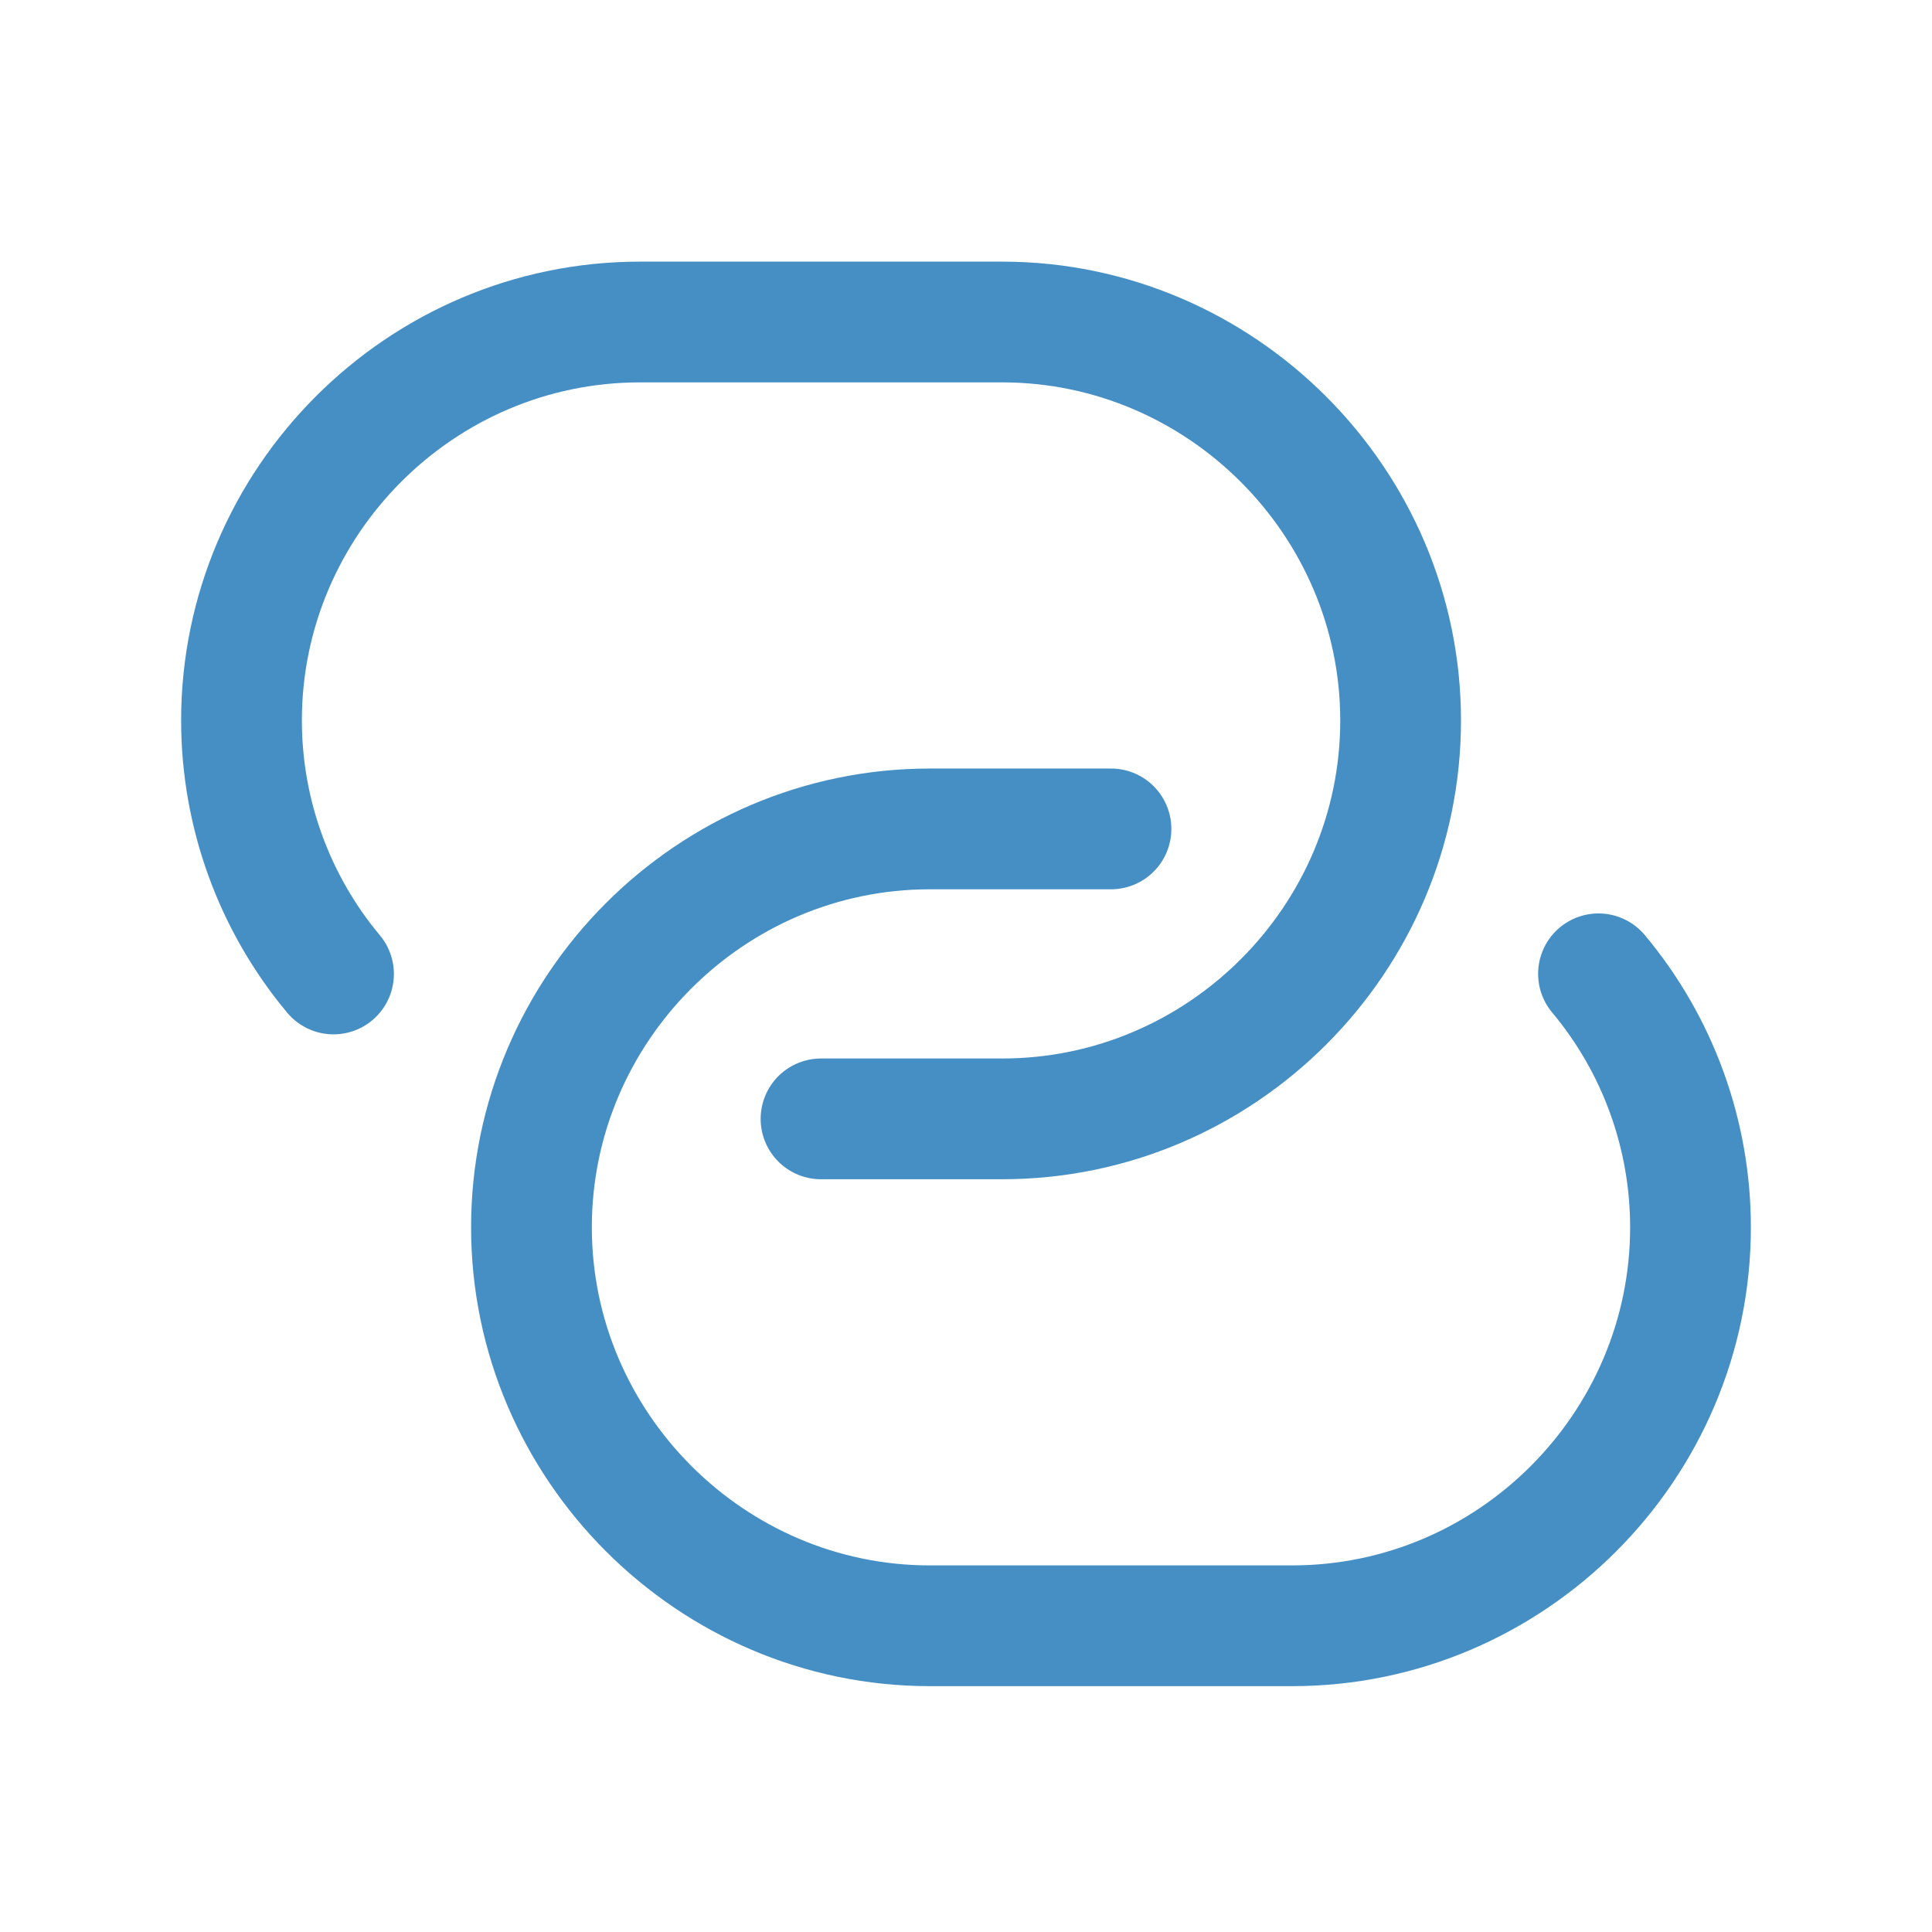 <svg xmlns="http://www.w3.org/2000/svg" width="24" height="24" viewBox="0 0 24 24" fill="none">
<path d="M4.143 12.099C3.405 11.216 3 10.101 3 8.95C3 6.232 5.223 4 7.95 4H12.449C15.167 4 17.399 6.232 17.399 8.95C17.399 11.667 15.176 13.899 12.449 13.899H10.199" stroke="#468FC5" stroke-width="1.5" stroke-linecap="round" stroke-linejoin="round"/>
<path d="M19.857 12.097C20.596 12.98 21 14.095 21 15.246C21 17.964 18.777 20.196 16.051 20.196H11.551C8.833 20.196 6.602 17.964 6.602 15.246C6.602 12.529 8.824 10.297 11.551 10.297H13.801" stroke="#468FC5" stroke-width="1.5" stroke-linecap="round" stroke-linejoin="round"/>
</svg>